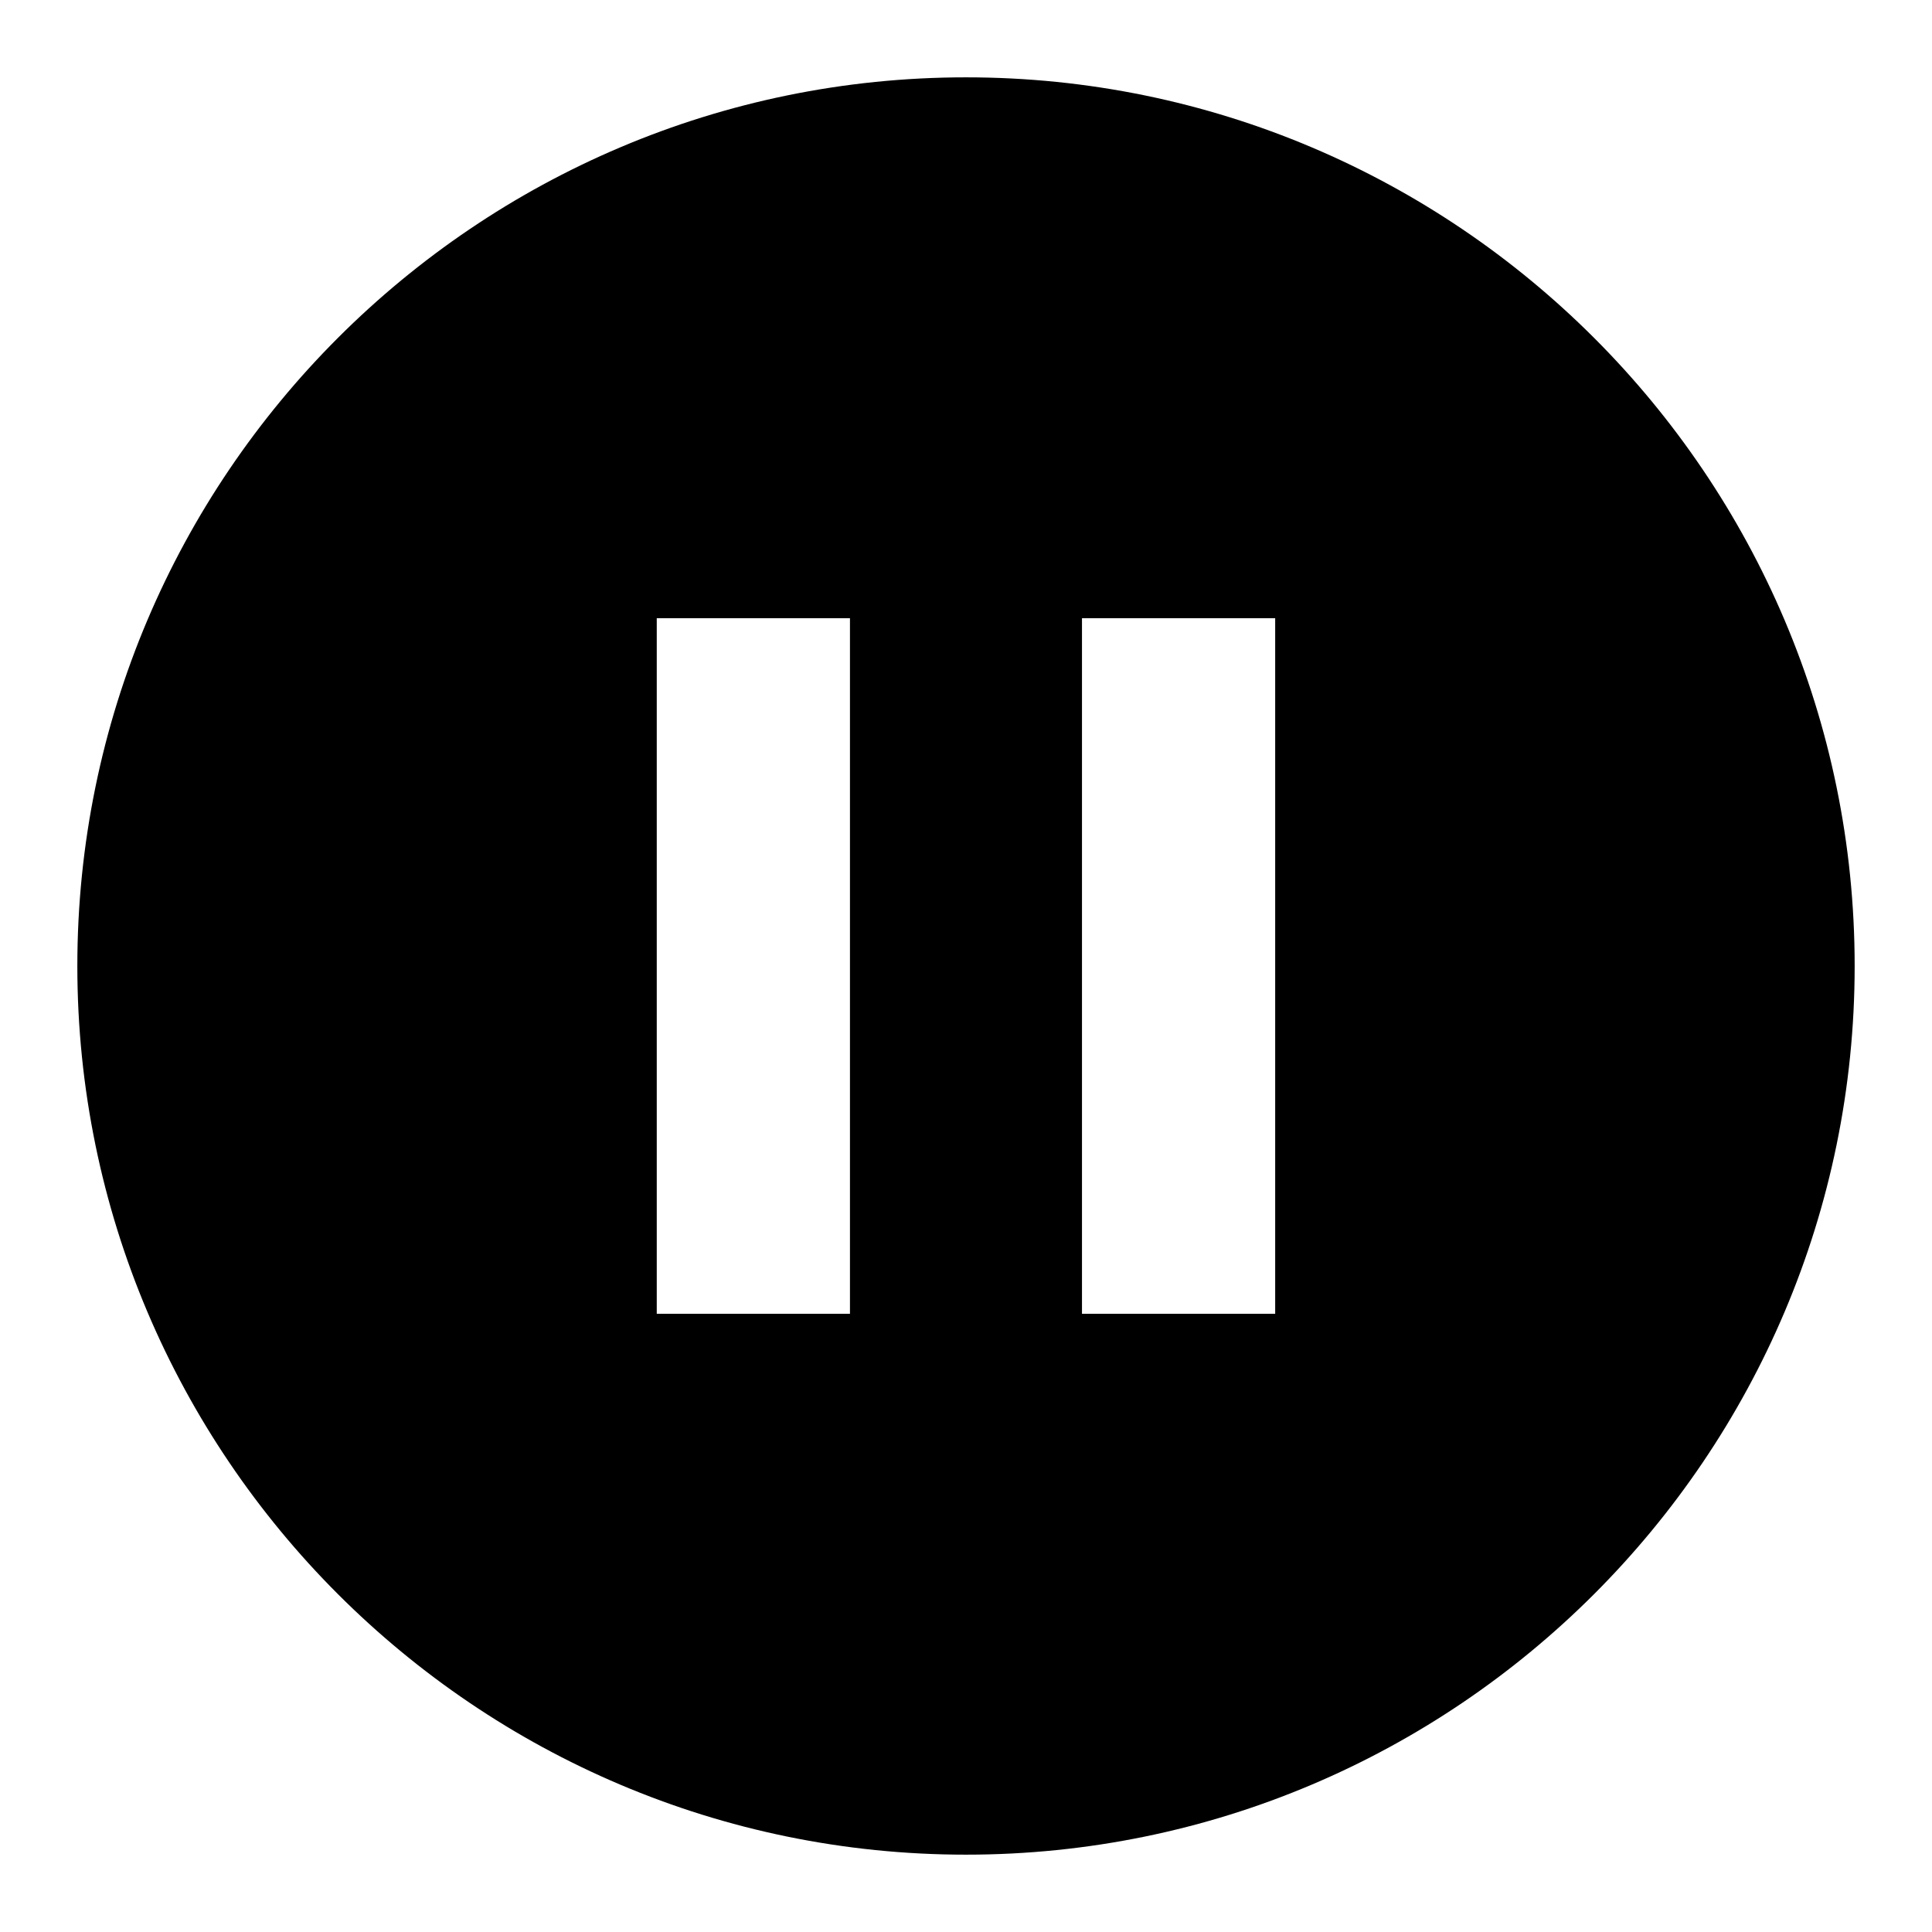 <svg role="img" viewBox="0 0 32 32" height="32" width="32" xmlns="http://www.w3.org/2000/svg"><path d="M16 1.281C7.883 1.281 1.281 7.883 1.281 16c0 8.117 6.602 14.719 14.719 14.719 8.117 0 14.719-6.602 14.719-14.719 0-8.117-6.602-14.719-14.719-14.719m-1.922 20.48h-3.2V10.239h3.2Zm7.043 0h-3.2V10.239h3.2Zm0 0"/></svg>